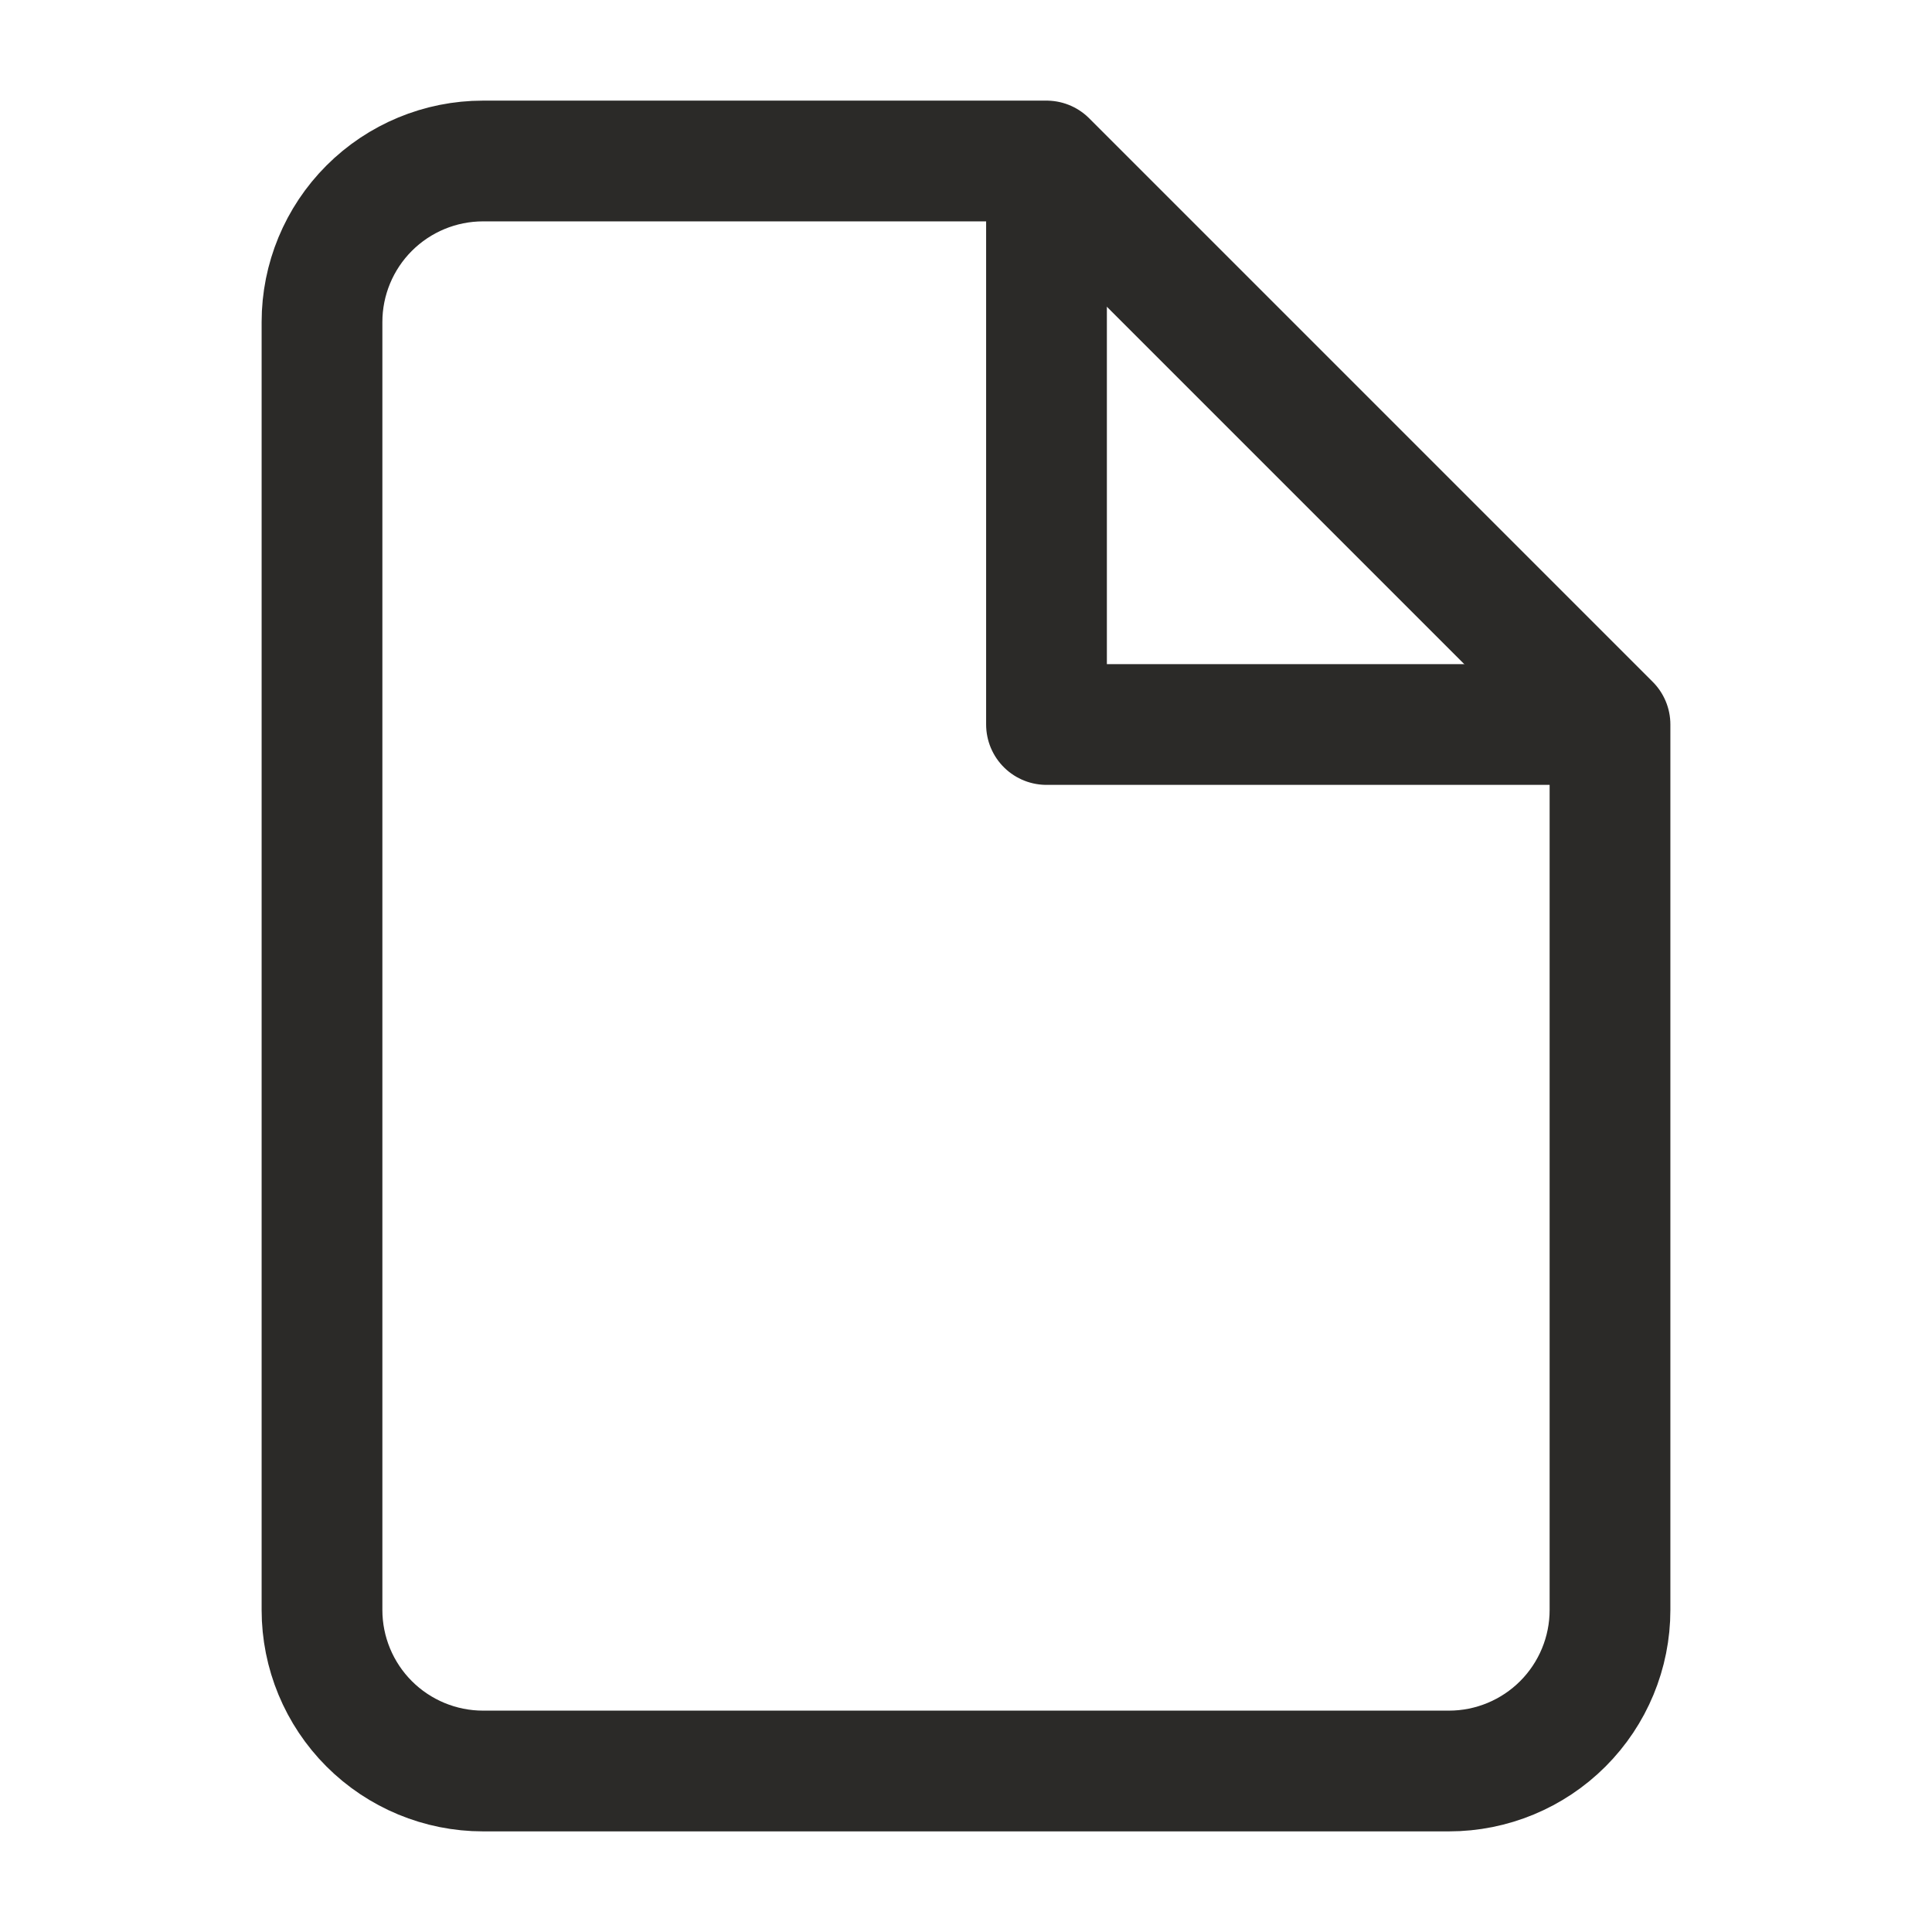 <svg width="24" height="24" viewBox="0 0 24 24" fill="none" xmlns="http://www.w3.org/2000/svg">
<path d="M13 2H6C5.47 2 4.961 2.211 4.586 2.586C4.211 2.961 4 3.47 4 4V20C4 20.53 4.211 21.039 4.586 21.414C4.961 21.789 5.47 22 6 22H18C18.53 22 19.039 21.789 19.414 21.414C19.789 21.039 20 20.53 20 20V9L13 2Z" stroke="#2B2A28" stroke-width="1.5" stroke-linejoin="round"/>
<path d="M13 2V9H20" stroke="#2B2A28" stroke-width="1.5" stroke-linejoin="round"/>
</svg>
